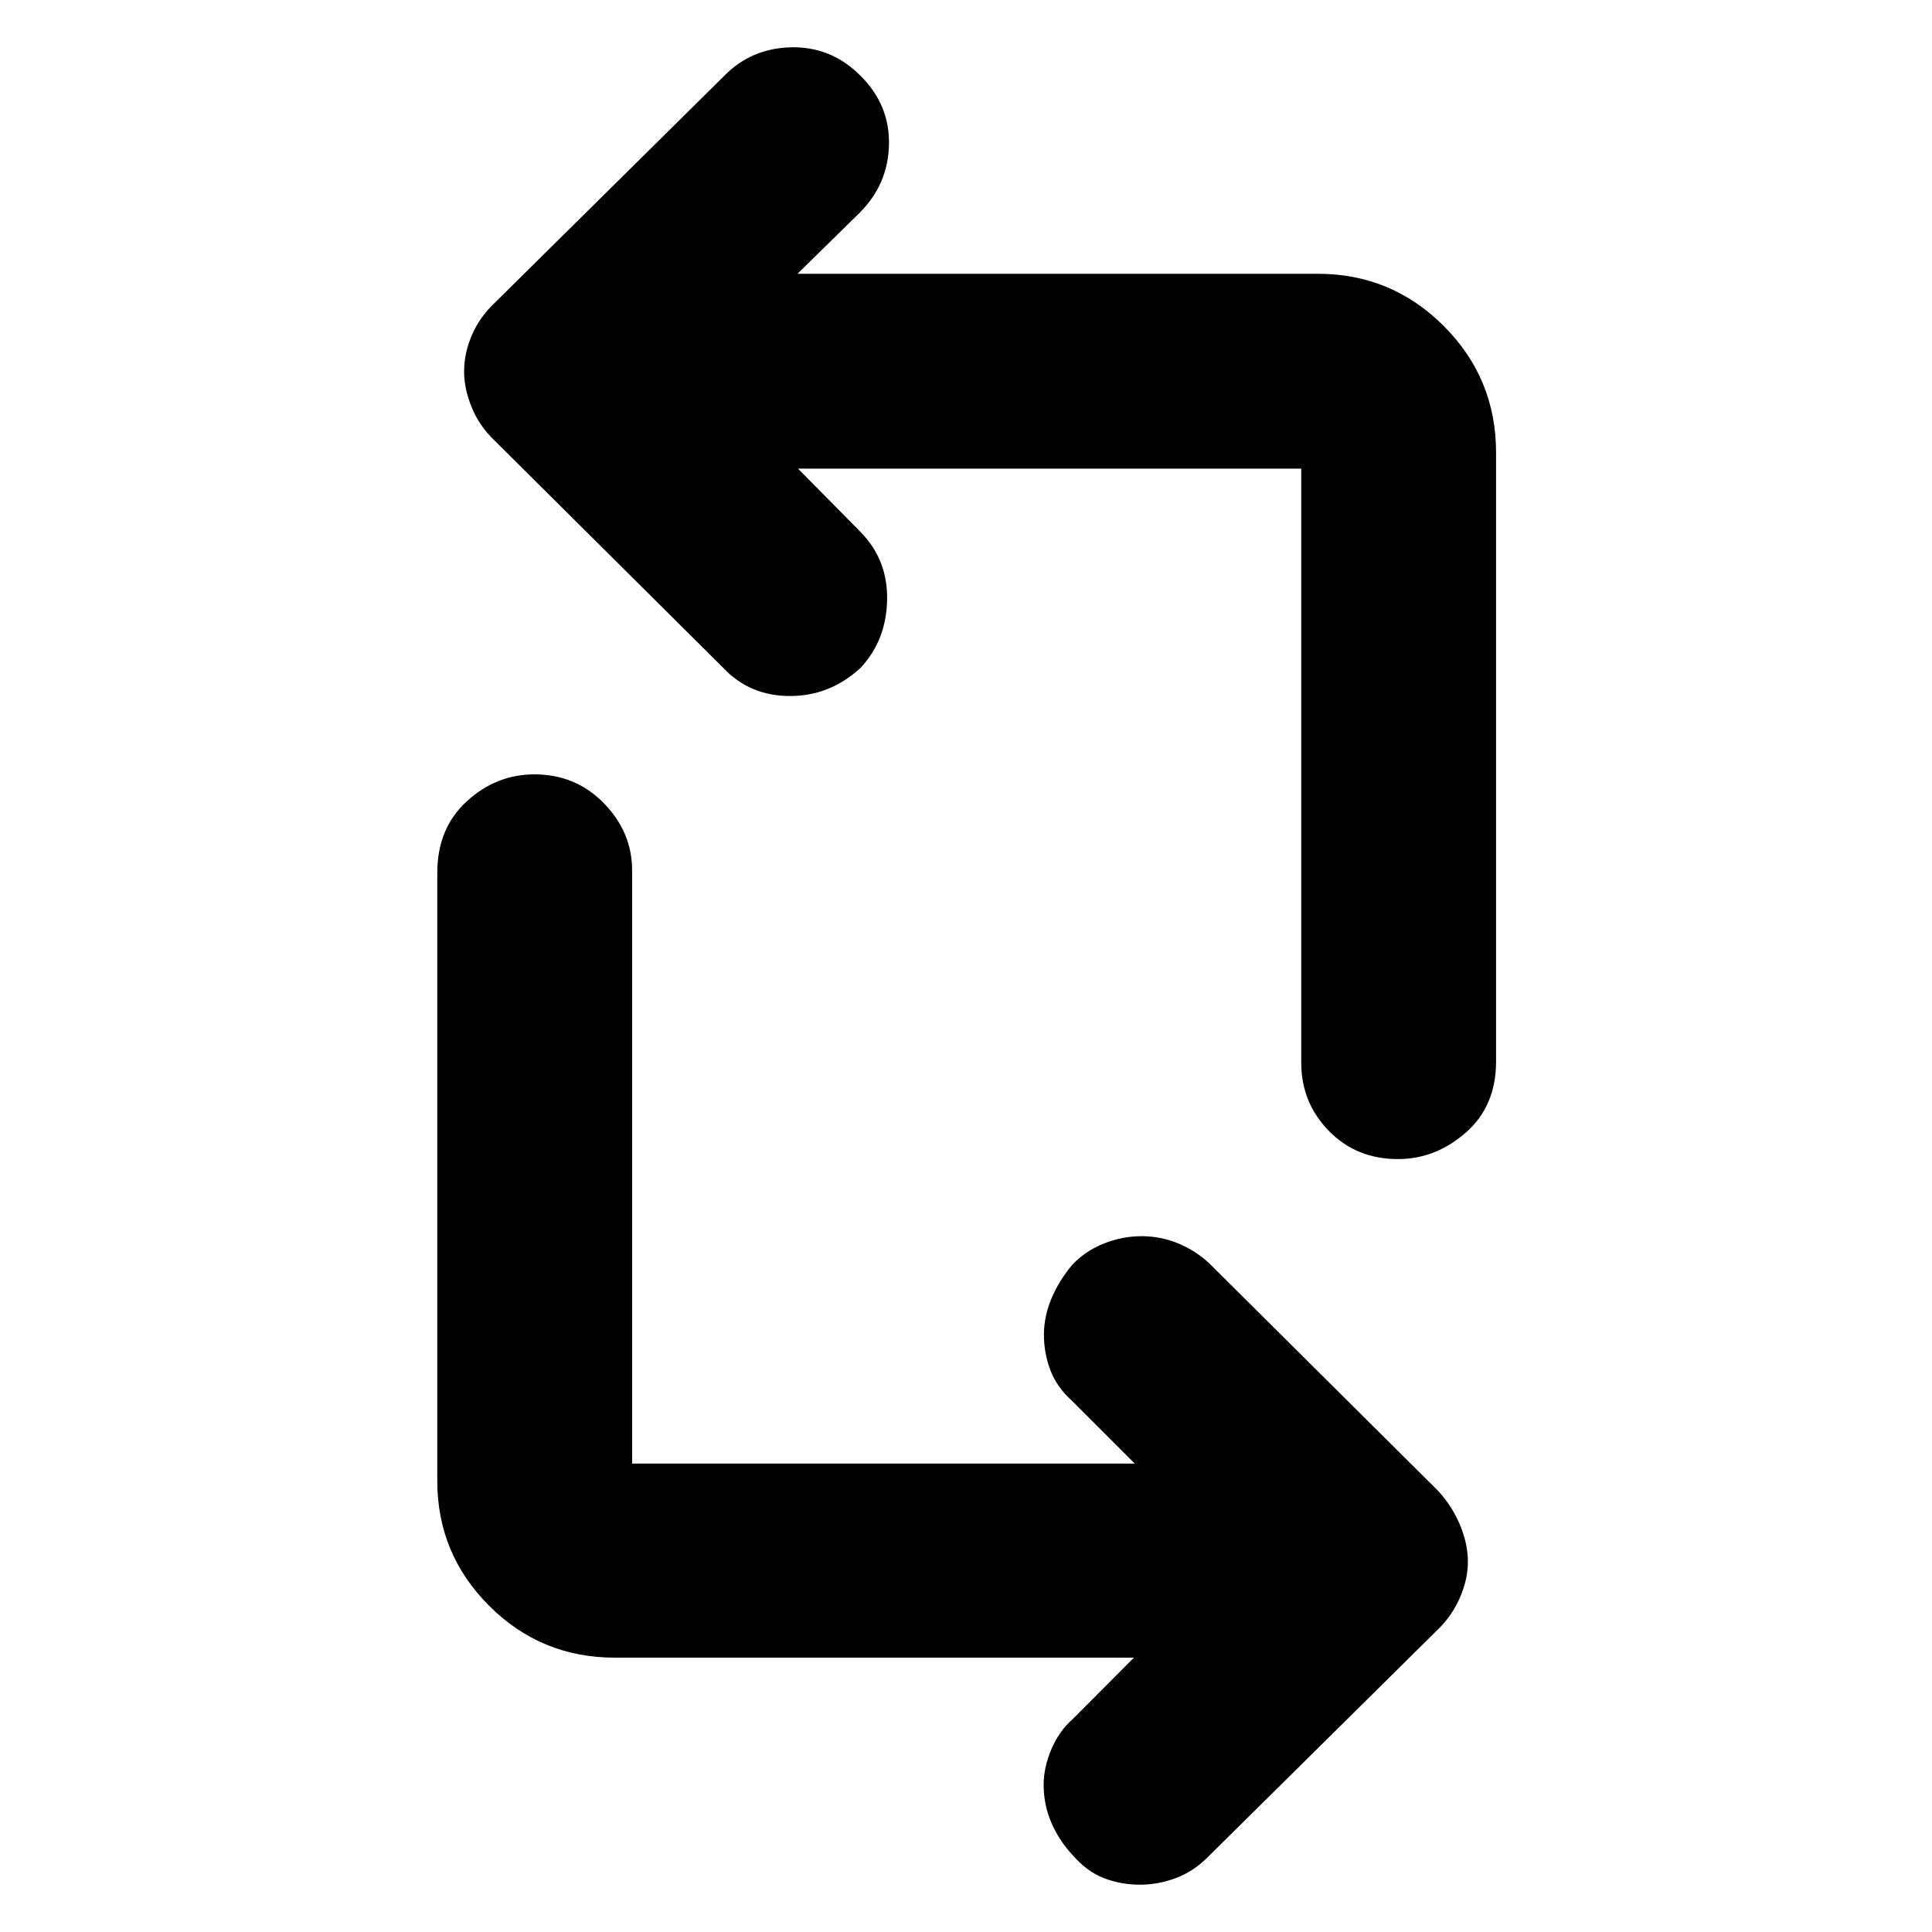 <svg xmlns="http://www.w3.org/2000/svg" height="40" viewBox="0 -960 960 960" width="40"><path d="M563.44-136.32h-257.9q-36.7 0-62.48-25.77-25.78-25.77-25.78-62.11v-302.09q0-22.1 14.62-35.51 14.62-13.42 33.66-13.42 20.51 0 34.52 14.36 14.01 14.36 14.01 33.34v294.77h249.78l-31.3-31.31q-7.46-6.68-10.65-15.13-3.2-8.45-3.2-17.54t3.69-17.93q3.68-8.83 10.42-16.92 6.62-6.94 15.76-10.56 9.14-3.61 18.66-3.61 9.51 0 18.24 3.61 8.72 3.62 15.5 10l113.66 113q6.94 7.58 10.84 16.93 3.9 9.34 3.9 18.25 0 8.61-3.9 17.66t-10.84 15.81l-114 112.77q-7.2 7.42-16.1 10.81-8.9 3.4-18.03 3.4-9.55 0-17.99-3.26-8.44-3.26-15.4-11.29-6.85-7.27-10.7-16.22-3.85-8.95-3.85-18.89 0-8.61 3.85-17.66 3.85-9.06 10.7-15.08l30.31-30.41Zm179.95-598.71v302.42q0 22.22-15.03 35.38-15.03 13.17-33.72 13.17-20.71 0-34.39-14.05-13.67-14.05-13.67-33.83v-295.21H396.51l30.92 31.31q13.74 13.86 13.37 33.89-.38 20.03-13.12 33.74-15.18 14.06-35.15 14.06-19.98 0-33.14-13.98l-113.67-113q-7.42-7-11.26-16.31-3.85-9.3-3.85-17.97 0-9.06 3.85-18.02 3.84-8.95 11.26-15.98l114-112.76q13.51-13.89 33.41-14.32 19.9-.42 34.3 13.99 14.65 14.42 14.3 34.2-.35 19.77-14.53 33.98l-30.93 30.36h258.57q36.62 0 62.59 25.98 25.96 25.98 25.96 62.95Z"/></svg>